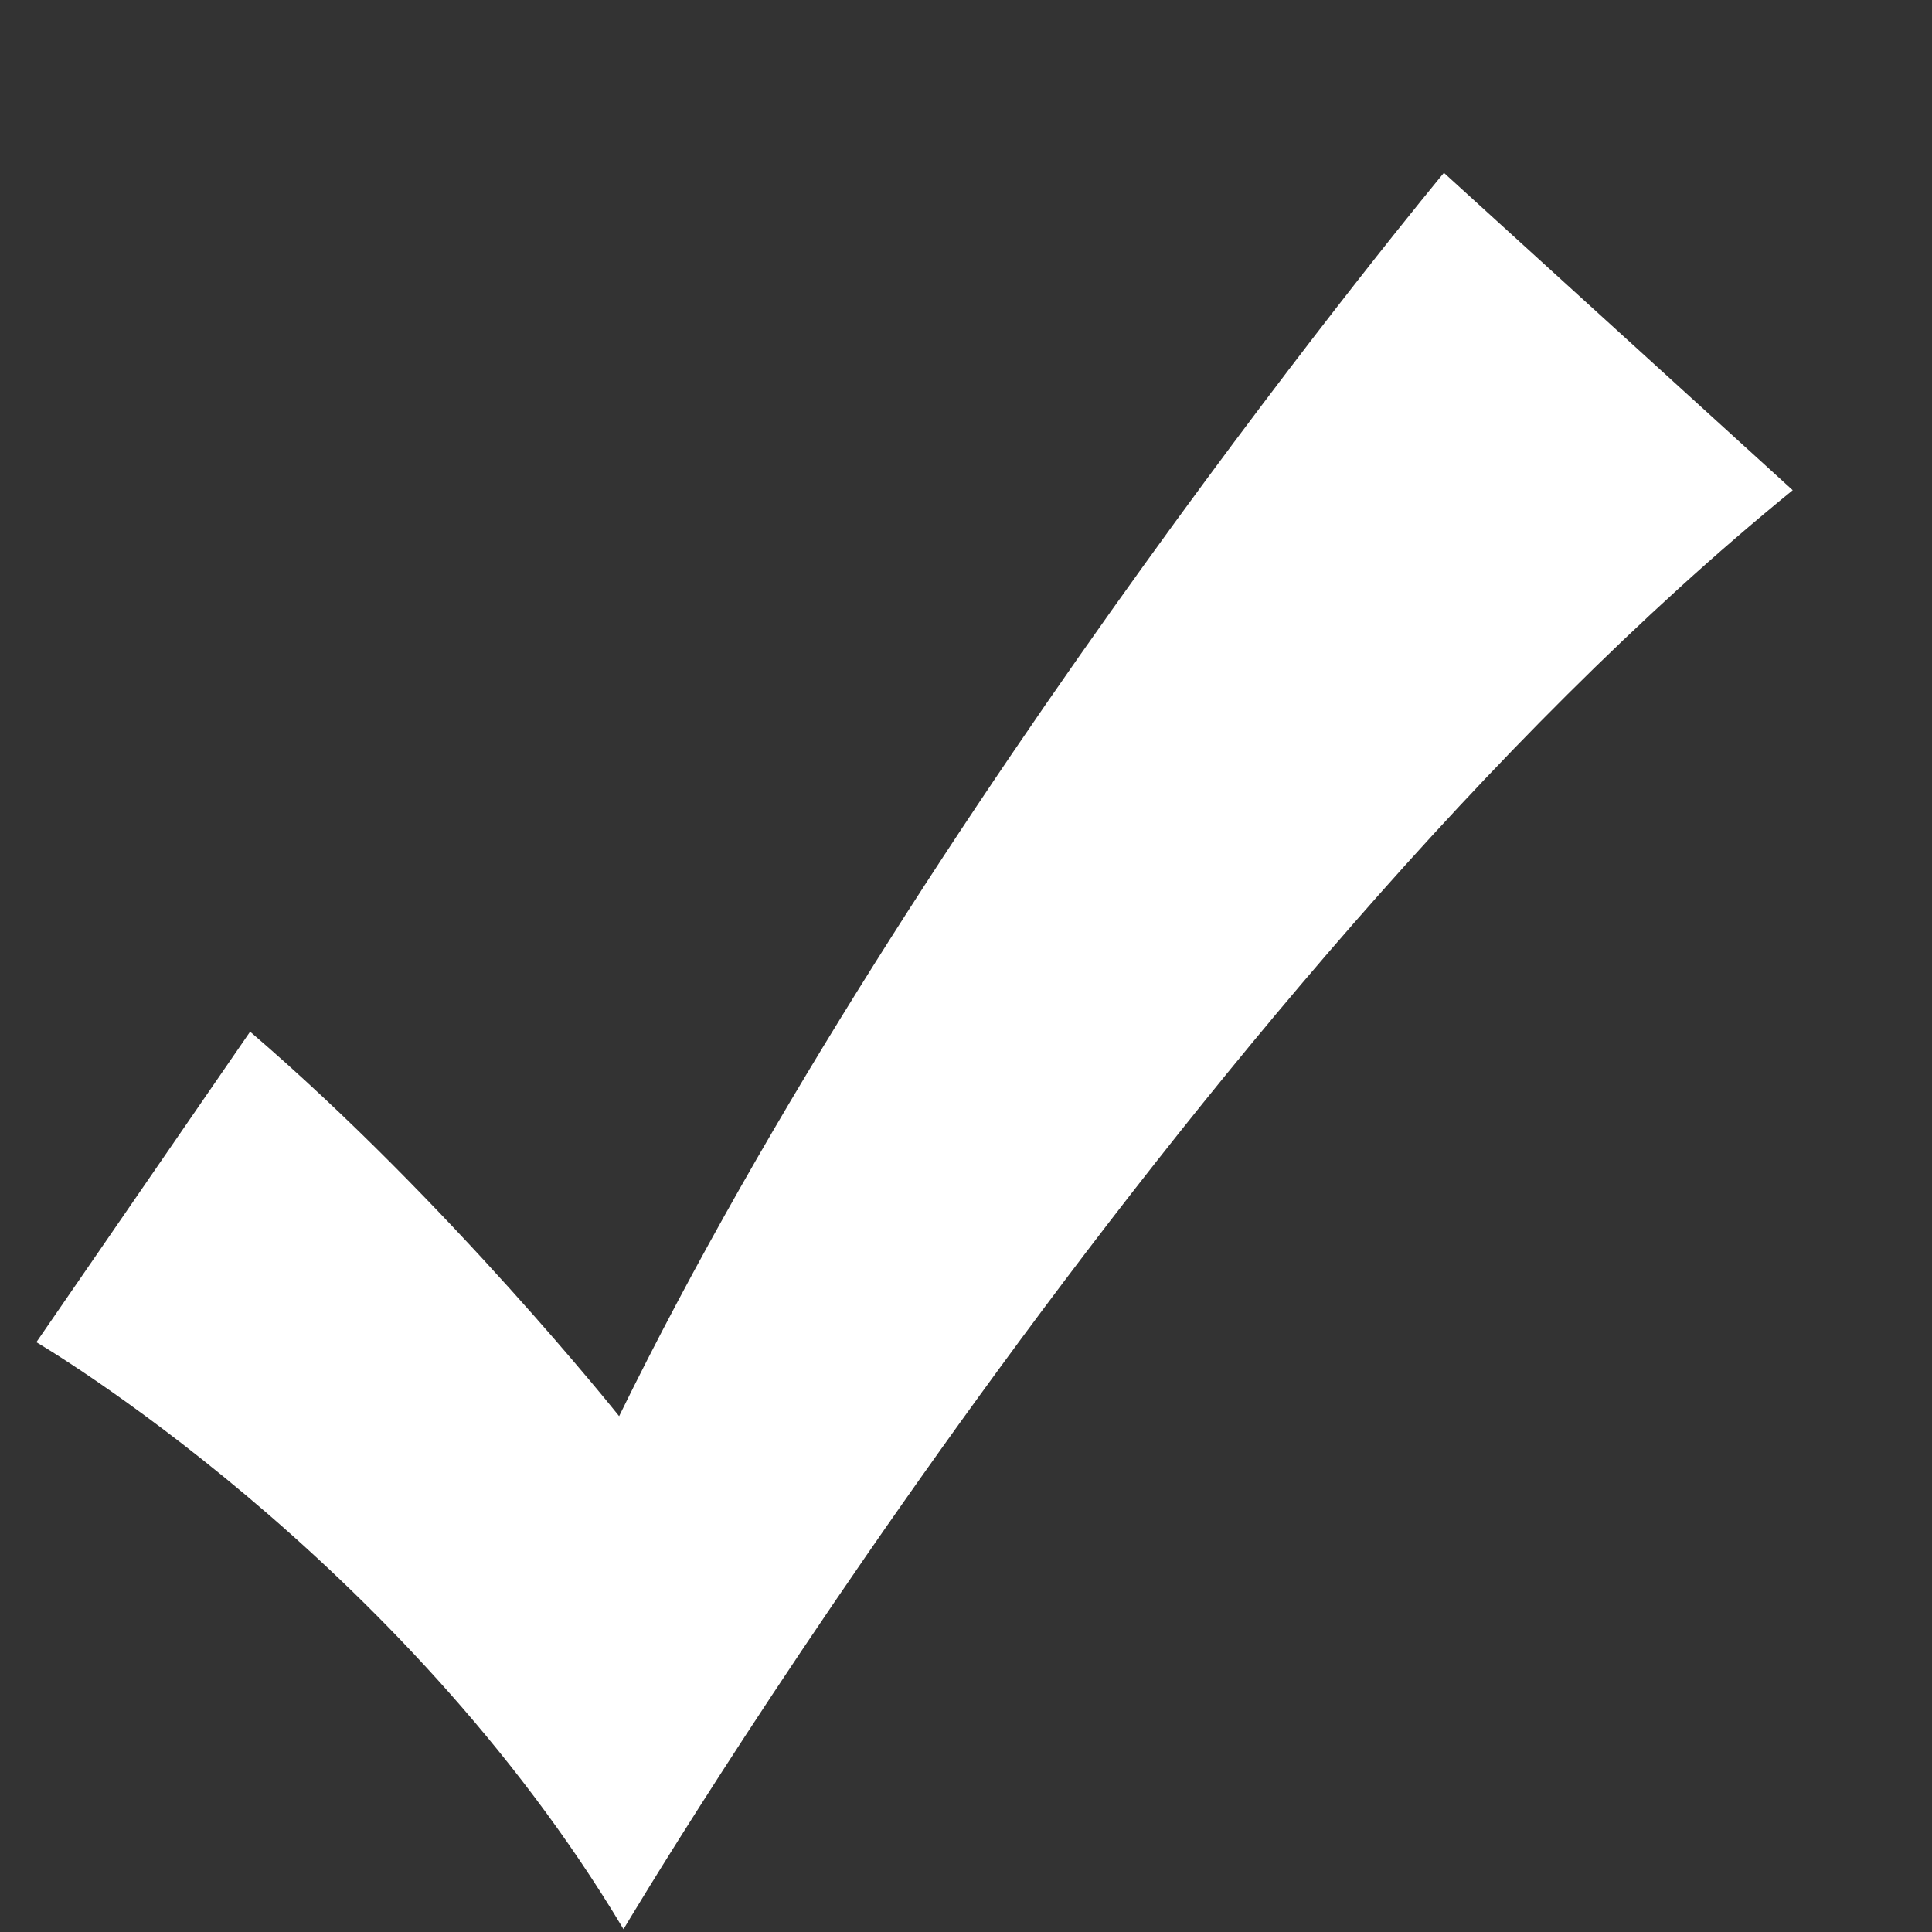 <svg width="11" height="11" viewBox="0 0 11 11" fill="none" xmlns="http://www.w3.org/2000/svg">
<rect x="0" y="0" width="11" height="11" fill="#333333" stroke="none"/>
<path d="M10.207 2.791C6.735 5.616 3.55 10.984 3.55 10.984C2.277 8.853 0.207 7.642 0.207 7.642L1.424 5.874C2.549 6.838 3.525 8.063 3.525 8.063C5.226 4.589 8.221 0.984 8.221 0.984L10.207 2.791Z" fill="white"/>
</svg>
